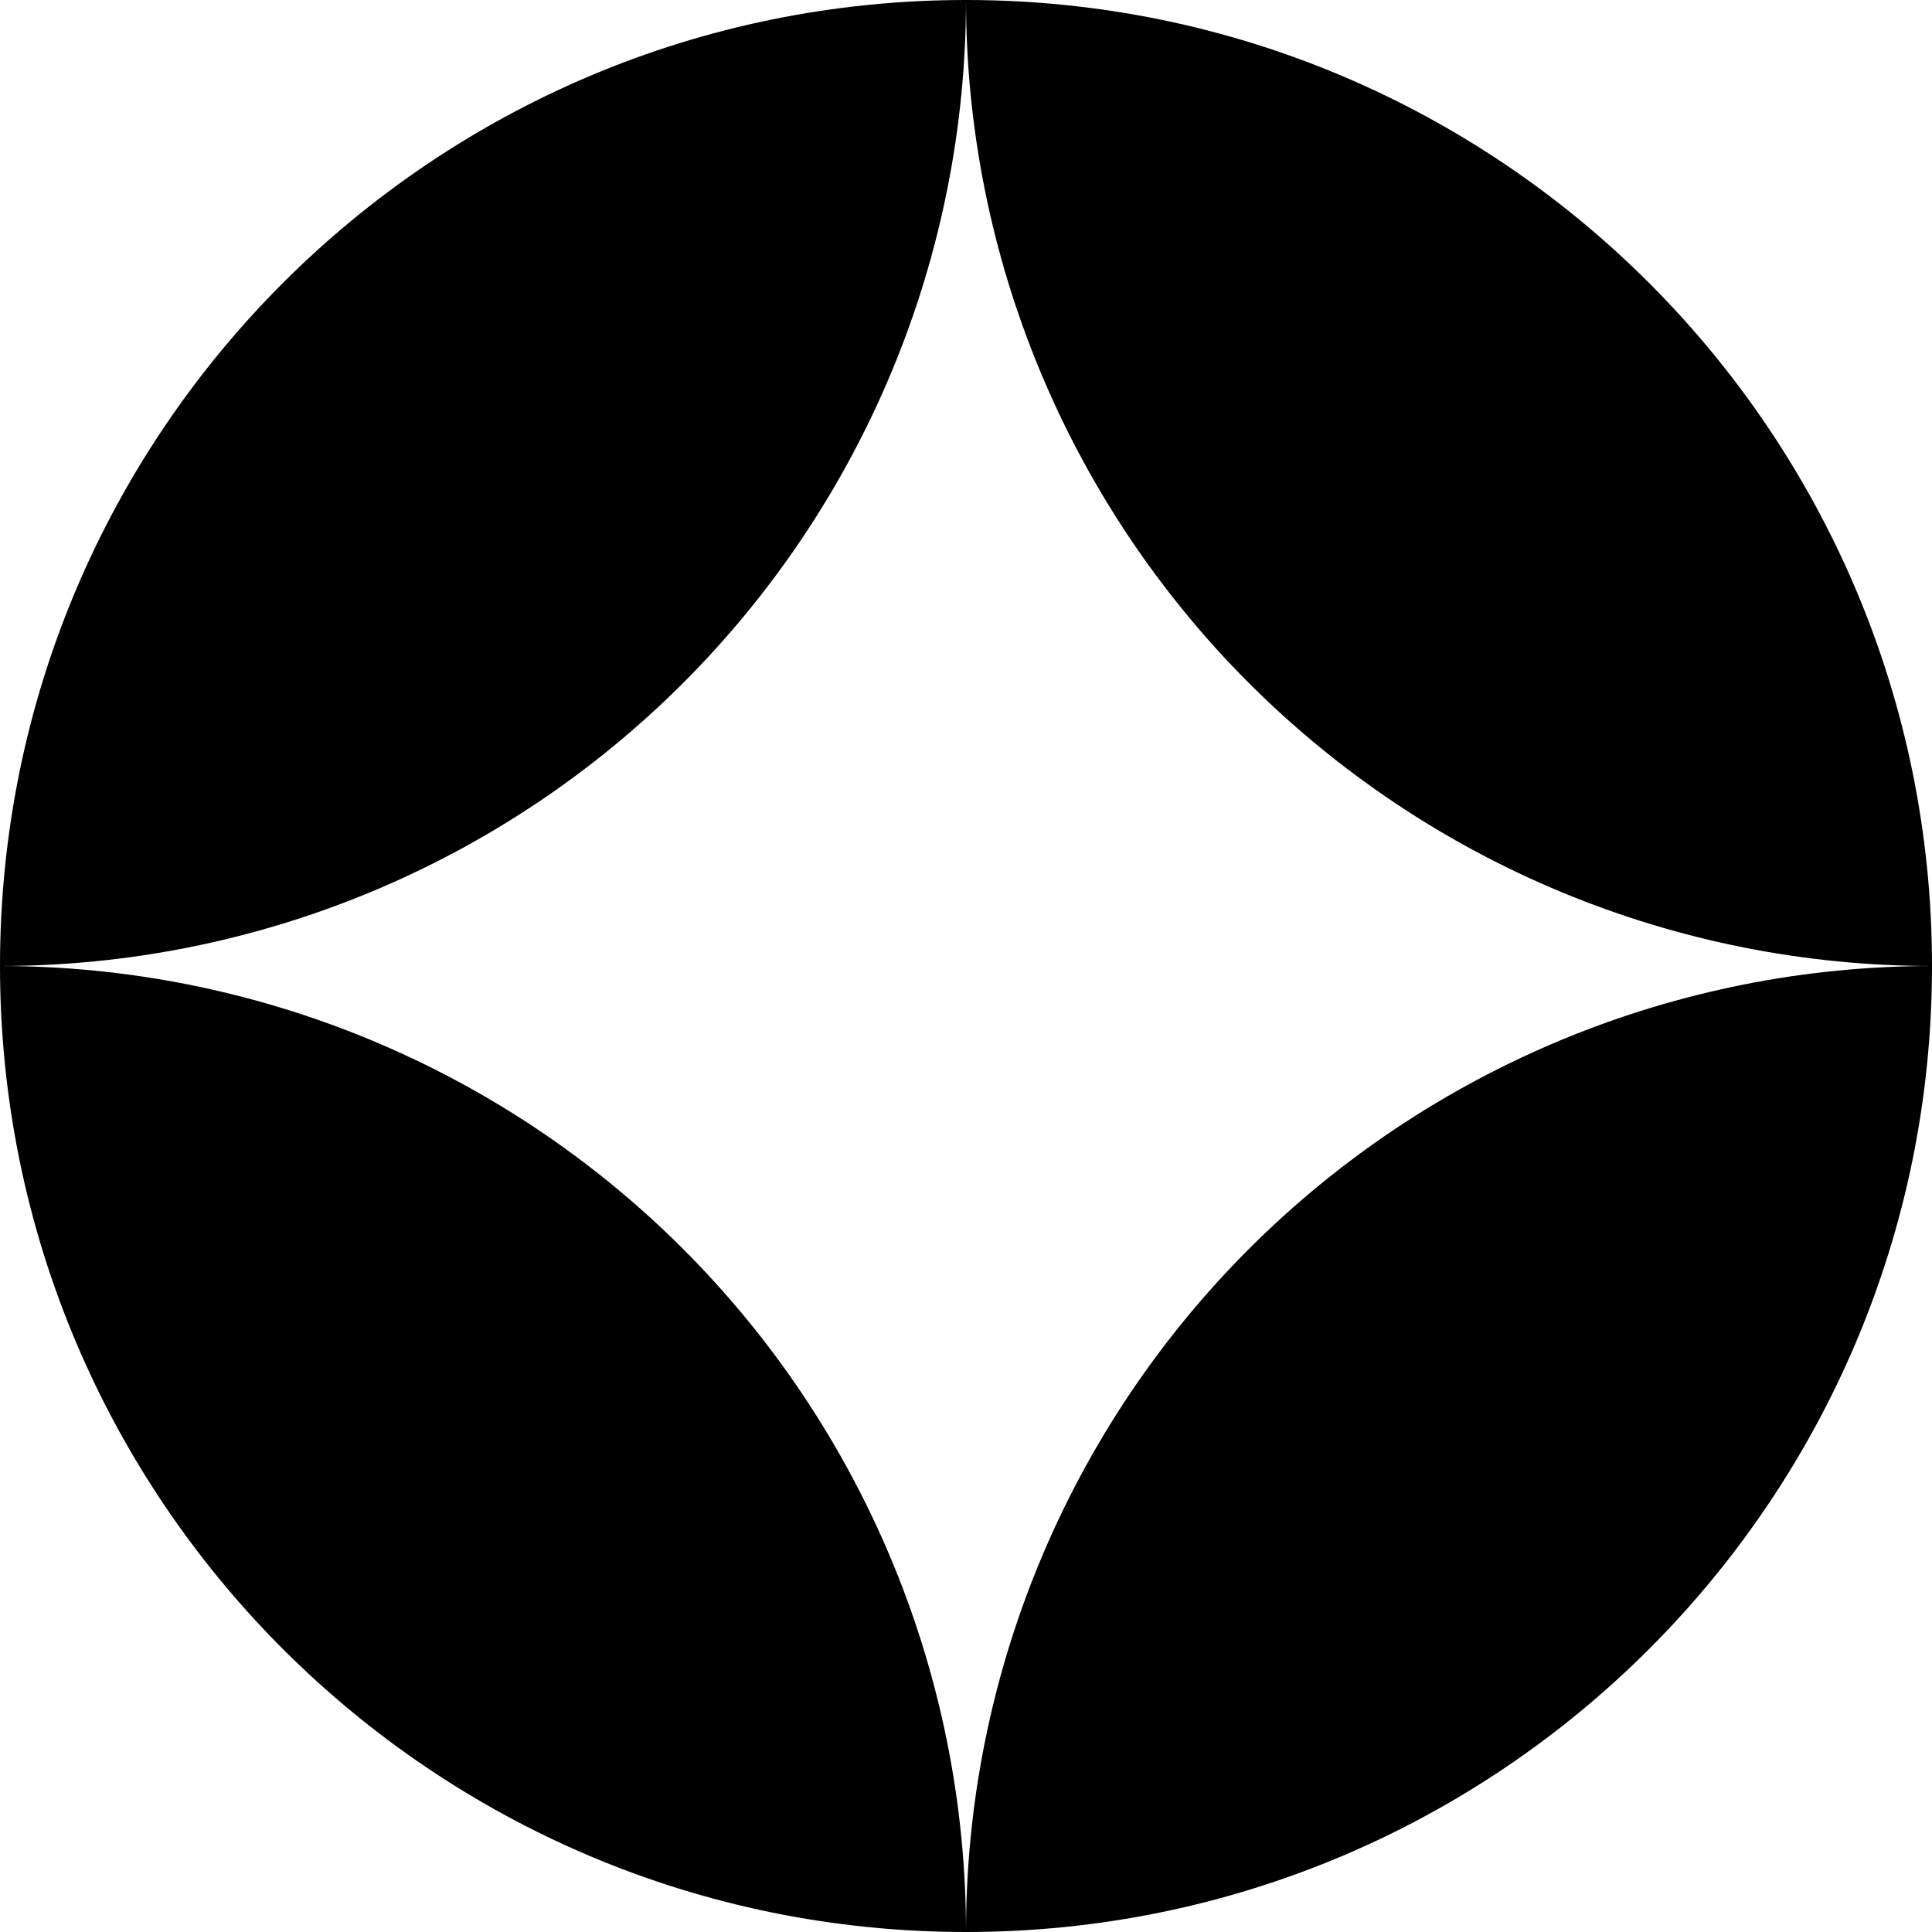 <svg width="274" height="274" viewBox="0 0 274 274" fill="none" xmlns="http://www.w3.org/2000/svg">
<path fill-rule="evenodd" clip-rule="evenodd" d="M126.572 52.428C133.456 35.806 137 17.991 137 0C137 17.991 140.544 35.806 147.429 52.428C154.313 69.049 164.405 84.152 177.126 96.874C189.848 109.595 204.951 119.687 221.572 126.572C238.194 133.456 256.009 137 274 137C256.009 137 238.194 140.544 221.572 147.428C204.951 154.313 189.848 164.405 177.126 177.126C164.405 189.848 154.313 204.951 147.429 221.572C140.544 238.194 137 256.009 137 274C137 256.009 133.456 238.194 126.572 221.572C119.687 204.951 109.595 189.848 96.874 177.126C84.152 164.405 69.049 154.313 52.428 147.428C35.806 140.544 17.991 137 0 137C17.991 137 35.806 133.456 52.428 126.572C69.049 119.687 84.152 109.595 96.874 96.874C109.595 84.152 119.687 69.049 126.572 52.428ZM0 137C0 212.663 61.337 274 137 274C212.663 274 274 212.663 274 137C274 61.337 212.663 0 137 0C61.337 0 0 61.337 0 137Z" fill="black"/>
</svg>
